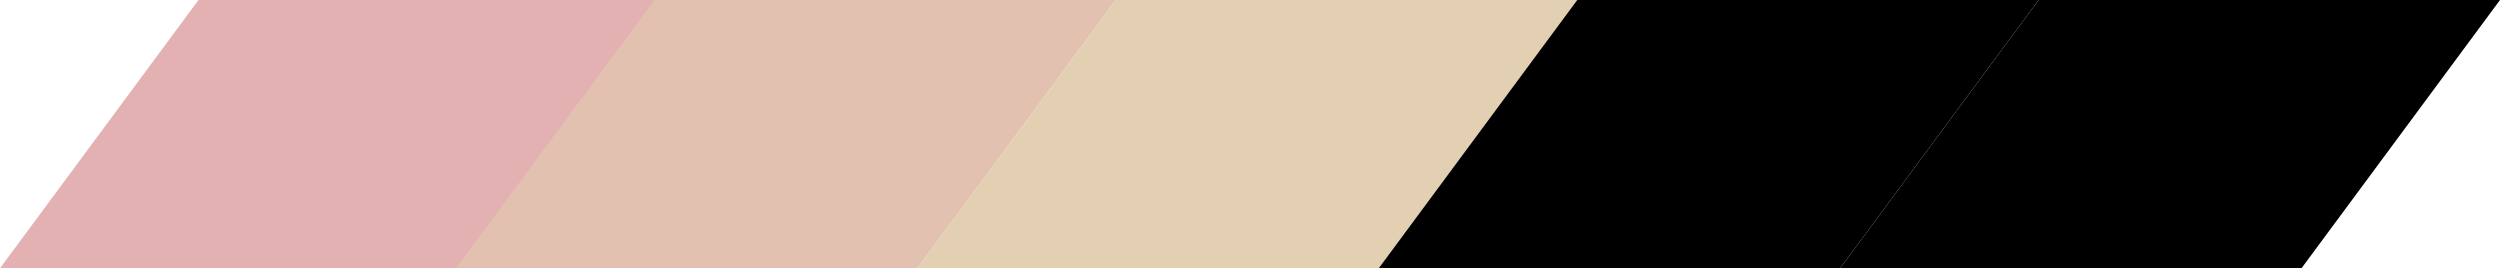 <svg version="1.1" xmlns="http://www.w3.org/2000/svg" xmlns:xlink="http://www.w3.org/1999/xlink" width="369" height="39.592" viewBox="0,0,369,39.592"><g transform="translate(-55.5,-160.204)"><g data-paper-data="{&quot;isPaintingLayer&quot;:true}" fill-rule="nonzero" stroke="none" stroke-width="0" stroke-linecap="butt" stroke-linejoin="miter" stroke-miterlimit="10" stroke-dasharray="" stroke-dashoffset="0" style="mix-blend-mode: normal"><path d="M55.5,199.796l29.298,-39.592h68.099l-29.298,39.592z" fill="#e3b1b1"/><path d="M122.807,199.796l29.298,-39.592h68.099l-29.298,39.592z" fill="#e3c1b1"/><g><path d="M190.906,199.796l29.298,-39.592h68.099l-29.298,39.592z" fill="#e3cfb1"/><path d="M259.004,199.796l29.298,-39.592h68.099l-29.298,39.592z" fill="#000000"/></g><path d="M327.103,199.796l29.298,-39.592h68.099l-29.298,39.592z" fill="#000000"/></g></g></svg>